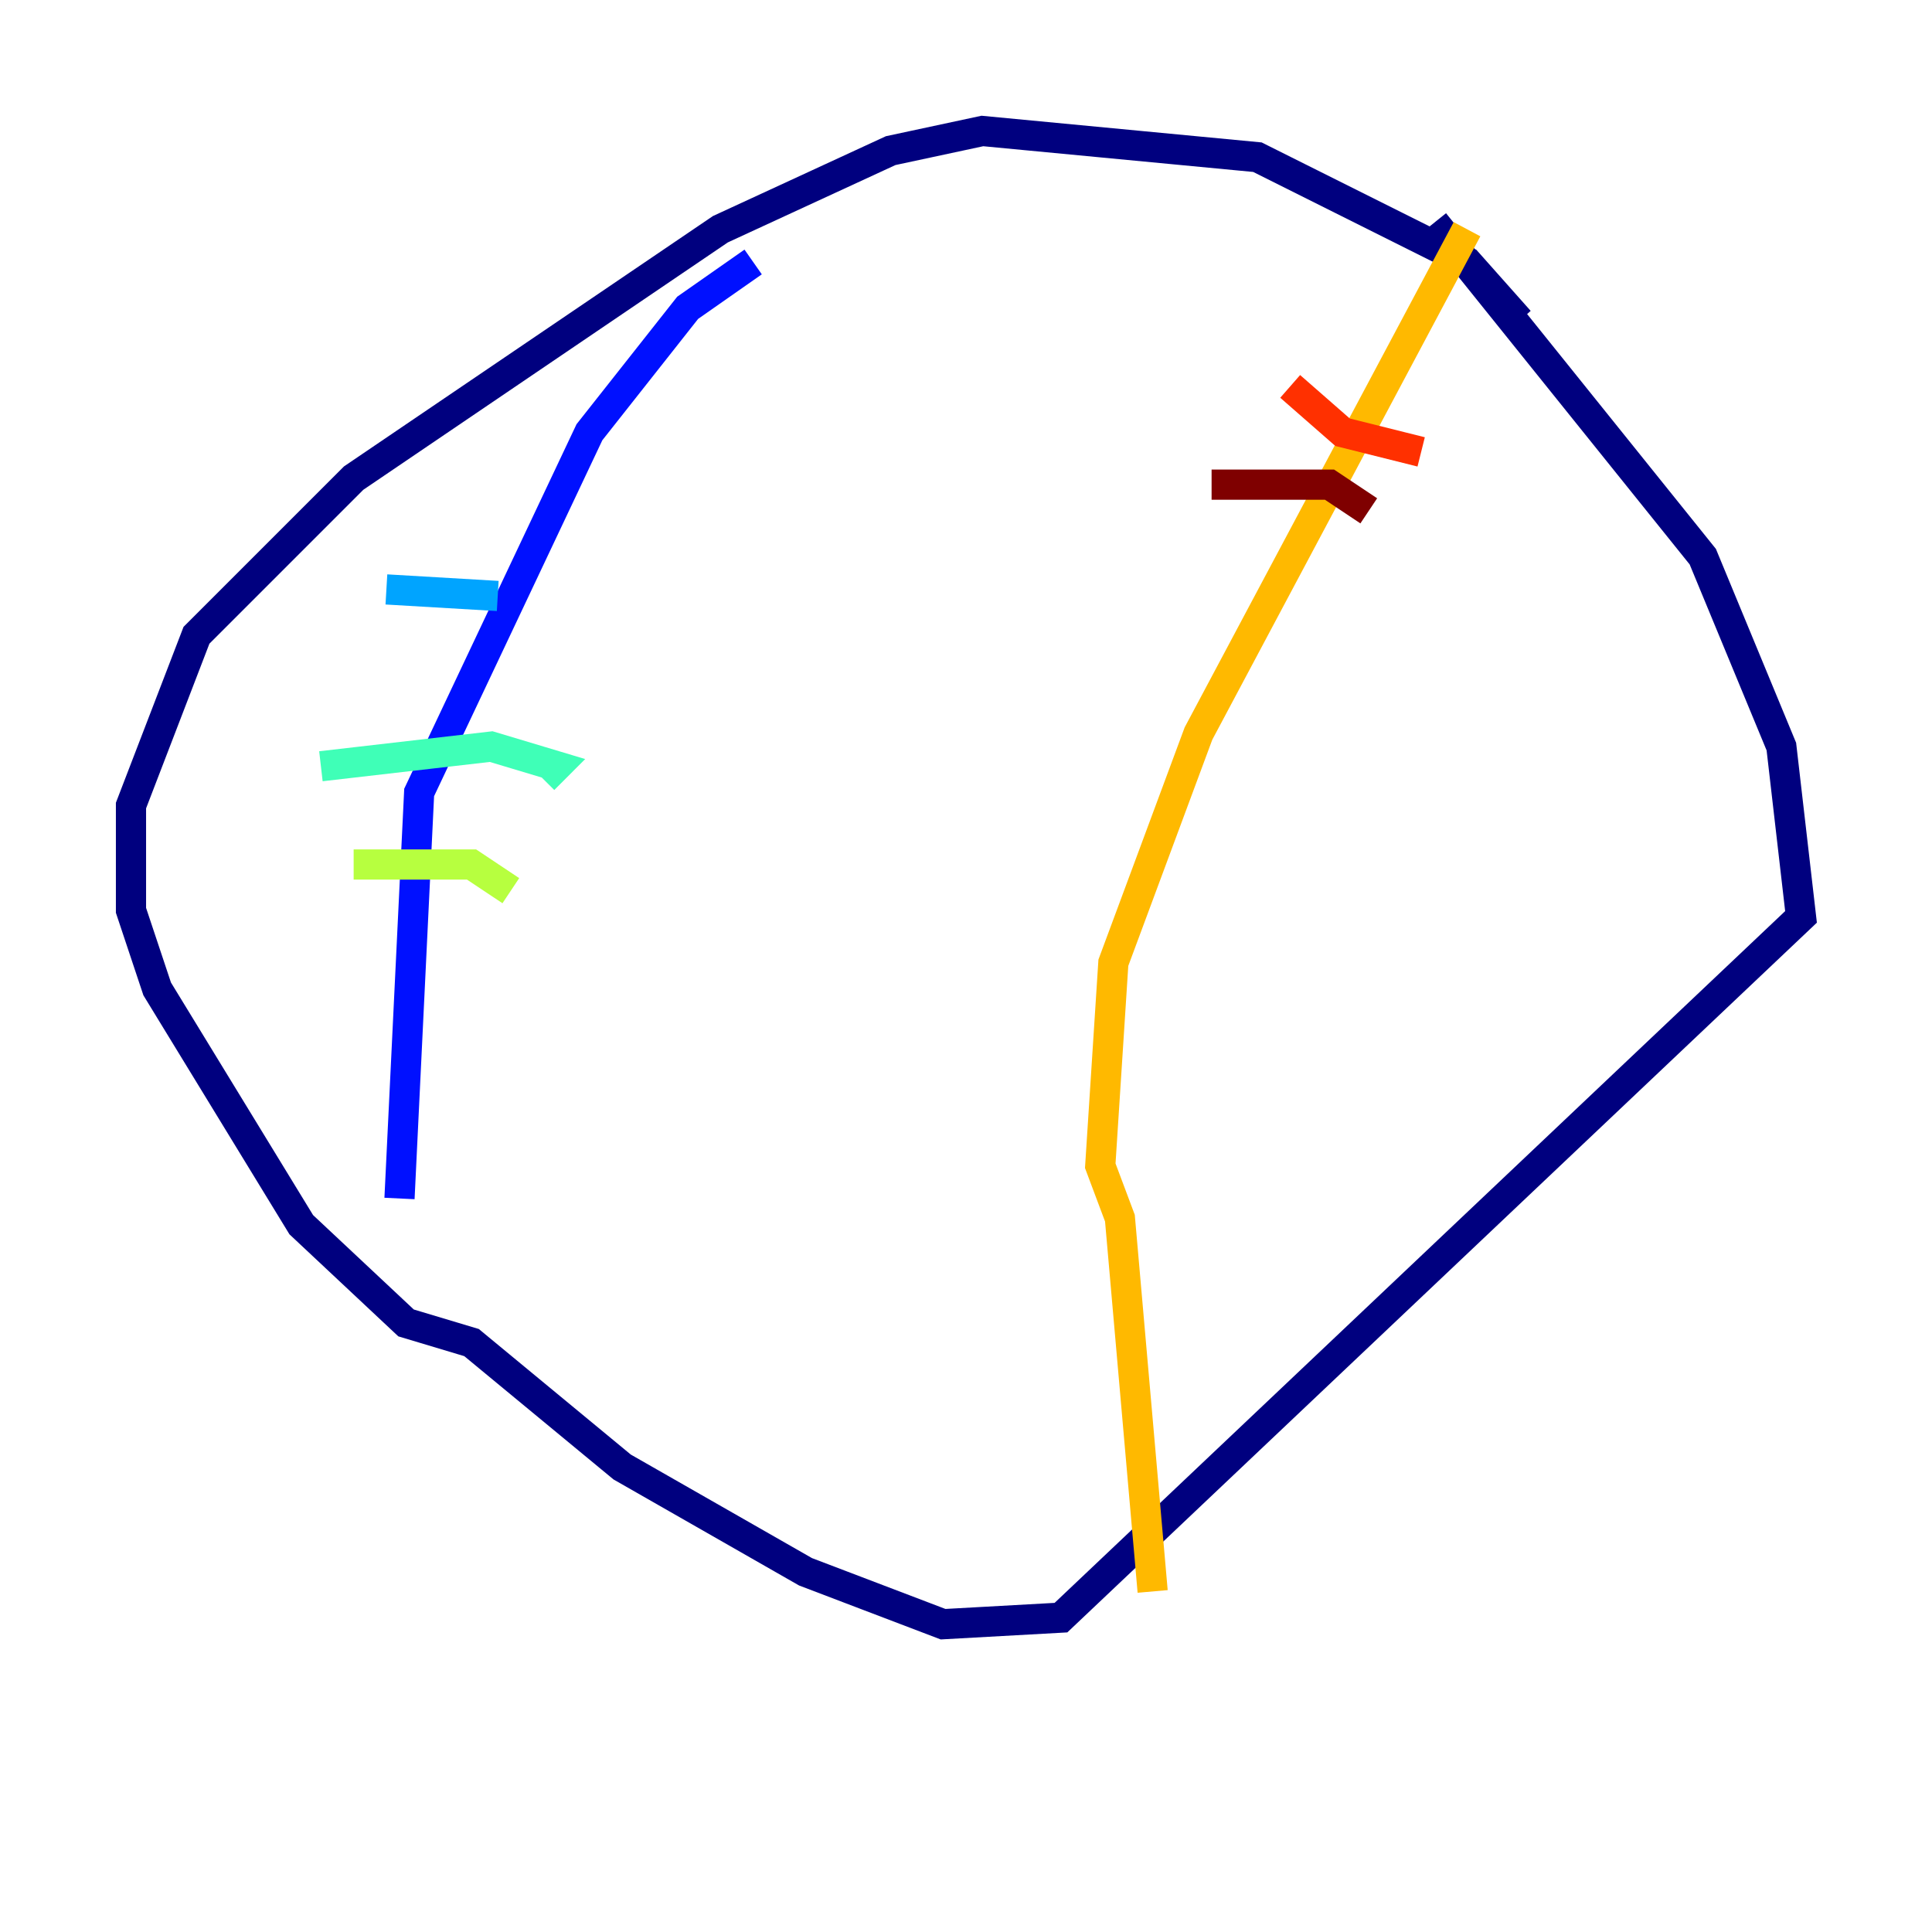 <?xml version="1.0" encoding="utf-8" ?>
<svg baseProfile="tiny" height="128" version="1.2" viewBox="0,0,128,128" width="128" xmlns="http://www.w3.org/2000/svg" xmlns:ev="http://www.w3.org/2001/xml-events" xmlns:xlink="http://www.w3.org/1999/xlink"><defs /><polyline fill="none" points="100.664,21.261 97.193,17.356 83.308,10.414 65.085,8.678 59.01,9.98 47.729,15.186 23.43,31.675 13.017,42.088 8.678,53.37 8.678,60.312 10.414,65.519 19.959,81.139 26.902,87.647 31.241,88.949 41.22,97.193 53.37,104.136 62.481,107.607 70.291,107.173 119.322,60.746 118.02,49.464 112.814,36.881 95.024,14.752" stroke="#00007f" stroke-width="2" /><polyline fill="none" points="49.898,17.356 45.559,20.393 39.051,28.637 27.77,52.502 26.468,79.403" stroke="#0010ff" stroke-width="2" /><polyline fill="none" points="25.6,39.051 32.976,39.485" stroke="#00a4ff" stroke-width="2" /><polyline fill="none" points="21.261,50.766 32.542,49.464 36.881,50.766 36.014,51.634" stroke="#3fffb7" stroke-width="2" /><polyline fill="none" points="23.43,57.275 31.241,57.275 33.844,59.01" stroke="#b7ff3f" stroke-width="2" /><polyline fill="none" points="97.193,15.186 79.403,48.597 73.763,63.783 72.895,77.234 74.197,80.705 76.366,105.437" stroke="#ffb900" stroke-width="2" /><polyline fill="none" points="85.478,25.6 88.949,28.637 94.156,29.939" stroke="#ff3000" stroke-width="2" /><polyline fill="none" points="80.271,32.108 88.081,32.108 90.685,33.844" stroke="#7f0000" stroke-width="2" /></svg>